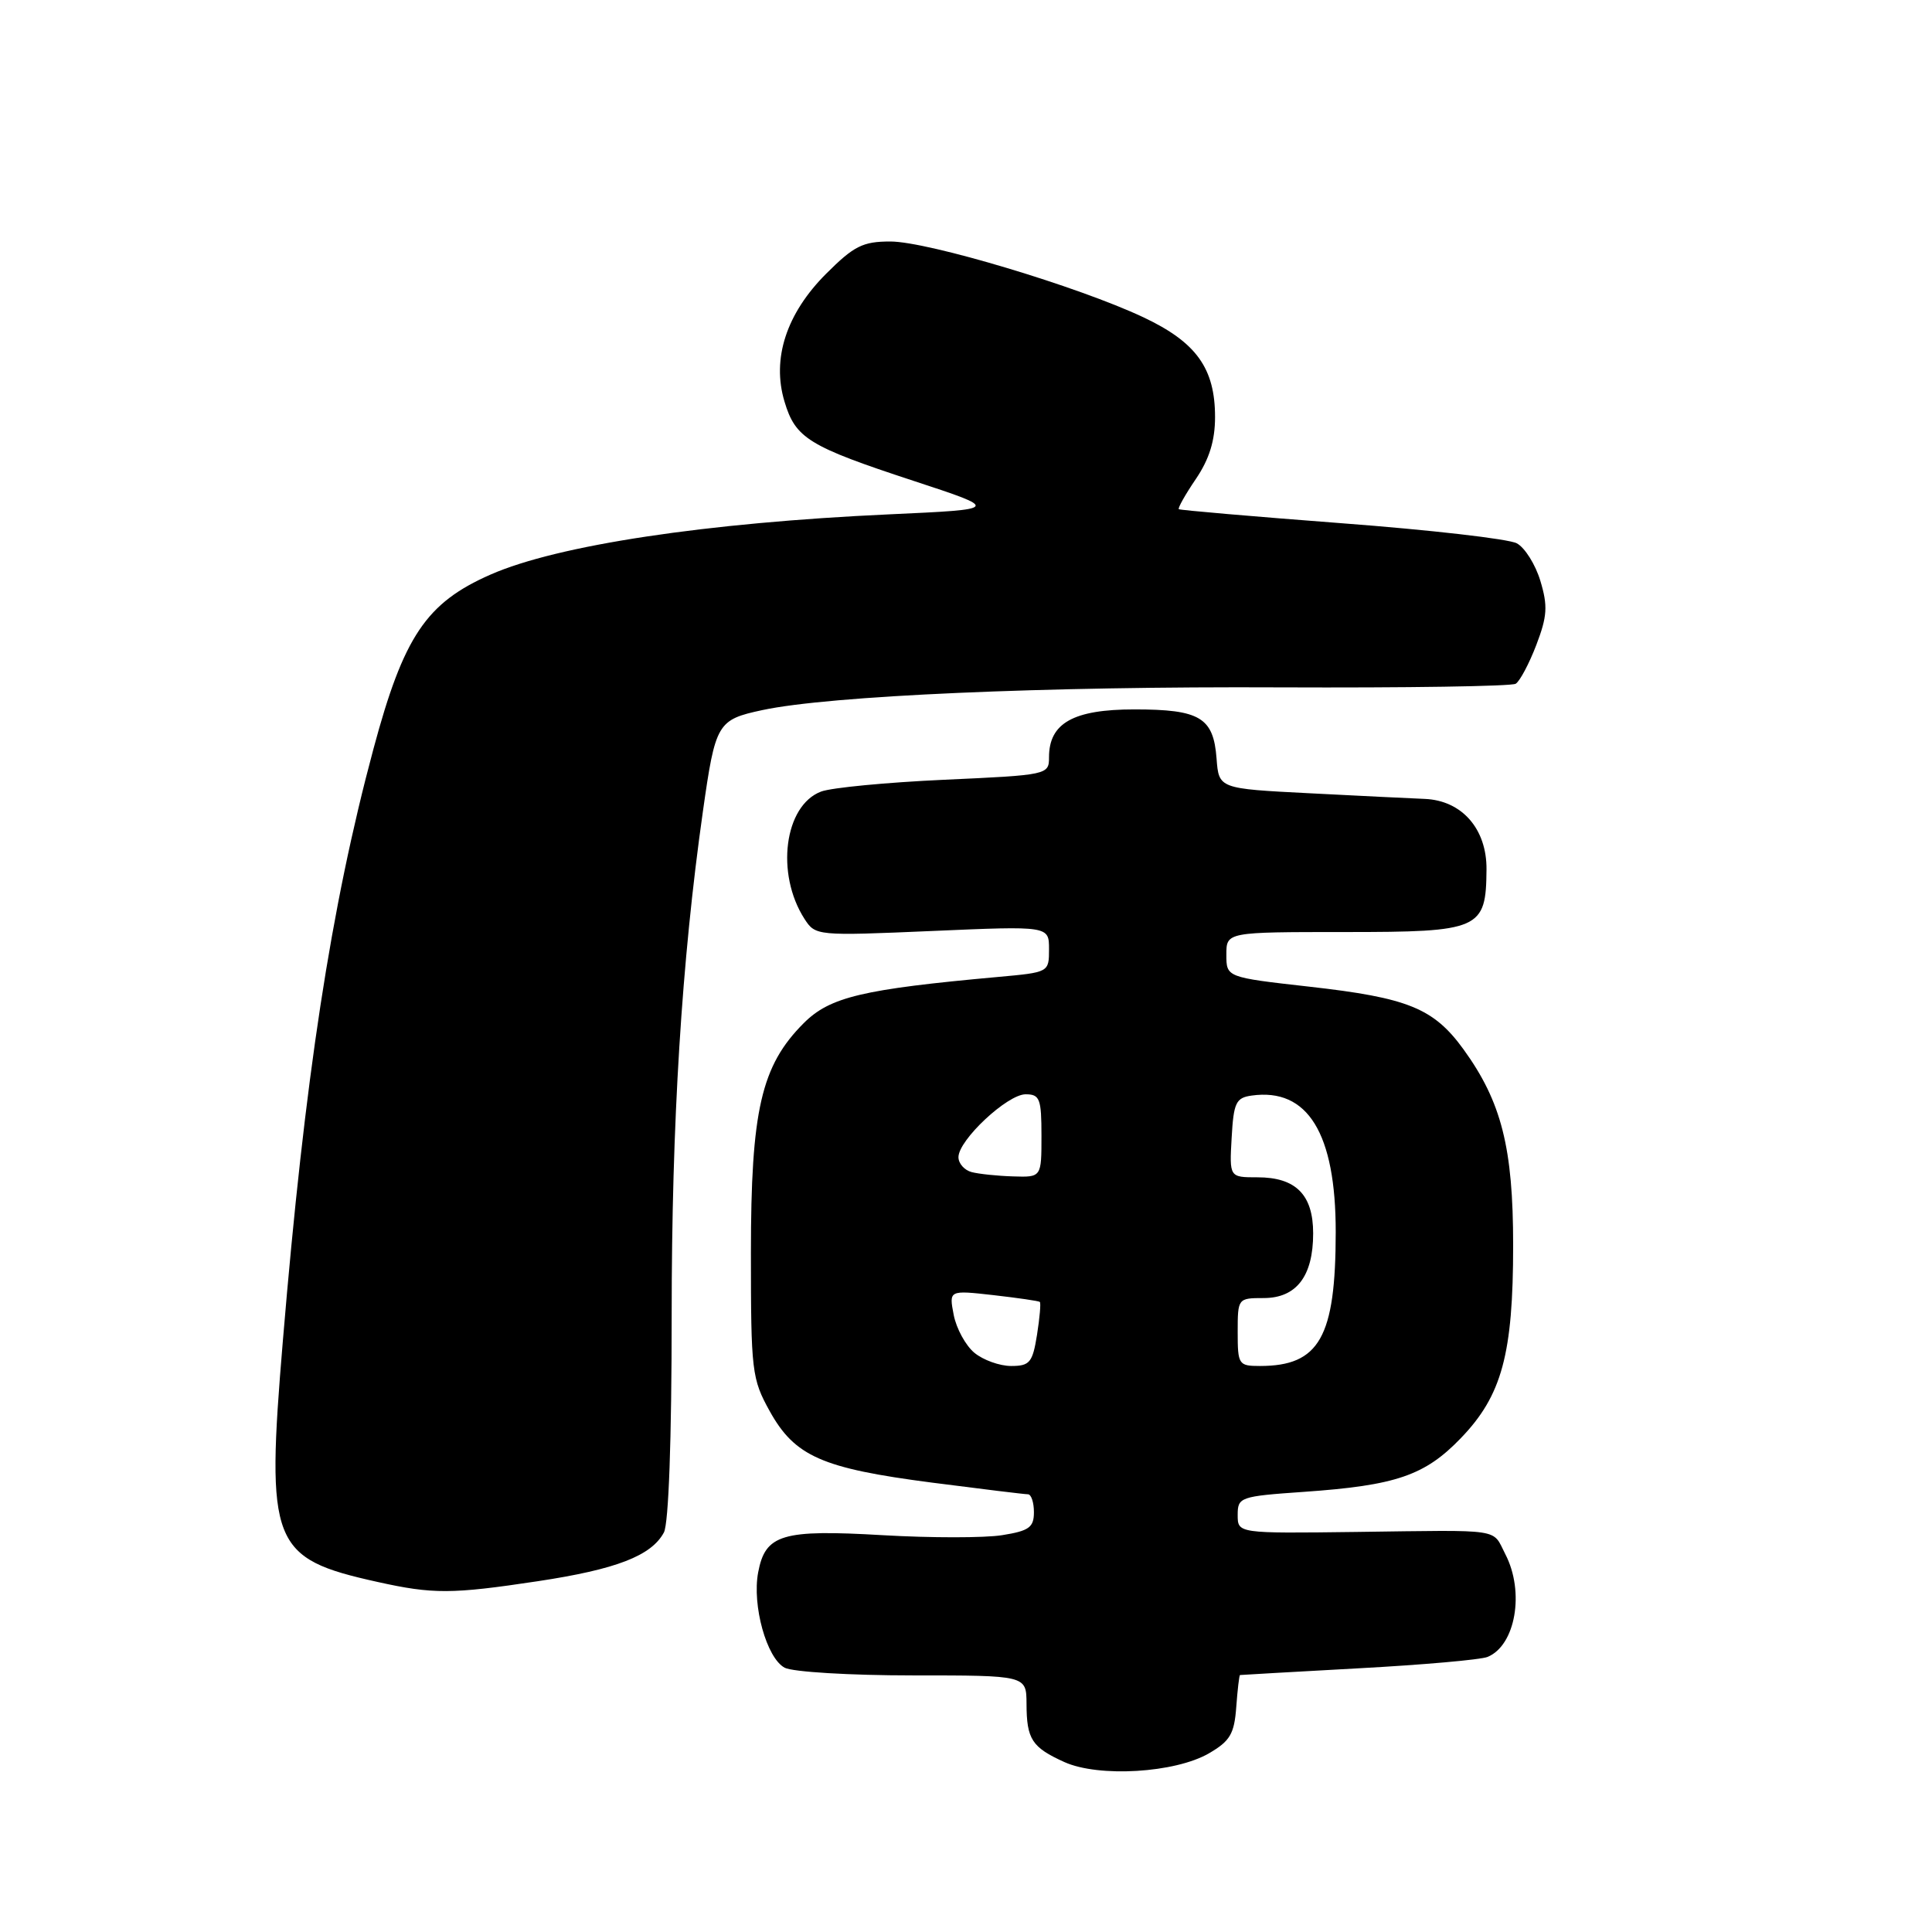 <?xml version="1.0" encoding="UTF-8" standalone="no"?>
<!DOCTYPE svg PUBLIC "-//W3C//DTD SVG 1.1//EN" "http://www.w3.org/Graphics/SVG/1.1/DTD/svg11.dtd" >
<svg xmlns="http://www.w3.org/2000/svg" xmlns:xlink="http://www.w3.org/1999/xlink" version="1.1" viewBox="0 0 256 256">
 <g >
 <path fill="currentColor"
d=" M 160.20 232.32 C 162.99 230.70 163.55 229.75 163.81 226.20 C 163.98 223.89 164.20 221.98 164.31 221.95 C 164.41 221.93 171.47 221.53 180.00 221.06 C 188.53 220.60 196.23 219.92 197.11 219.55 C 200.82 218.03 202.05 210.93 199.47 205.95 C 197.68 202.48 199.40 202.73 179.75 202.99 C 164.00 203.19 164.00 203.19 164.00 200.74 C 164.00 198.38 164.30 198.27 172.75 197.68 C 184.97 196.83 188.80 195.52 193.57 190.56 C 199.01 184.92 200.50 179.43 200.50 165.00 C 200.50 152.09 198.96 146.00 193.92 139.04 C 189.96 133.59 186.57 132.21 173.50 130.74 C 162.50 129.50 162.50 129.50 162.50 126.50 C 162.50 123.50 162.50 123.50 178.20 123.50 C 196.14 123.50 196.91 123.16 196.97 115.20 C 197.01 109.83 193.71 106.07 188.80 105.86 C 186.98 105.79 180.10 105.45 173.50 105.11 C 161.50 104.50 161.50 104.50 161.20 100.50 C 160.79 95.07 159.00 94.00 150.31 94.00 C 142.23 94.00 139.00 95.81 139.00 100.34 C 139.00 102.66 138.83 102.70 125.13 103.32 C 117.50 103.67 110.15 104.37 108.79 104.89 C 103.92 106.74 102.75 115.78 106.60 121.76 C 108.05 124.00 108.22 124.02 123.53 123.36 C 139.00 122.69 139.00 122.69 139.00 125.77 C 139.00 128.84 138.99 128.84 132.25 129.45 C 114.28 131.08 109.97 132.10 106.50 135.57 C 100.86 141.21 99.50 147.11 99.50 166.00 C 99.50 181.73 99.62 182.71 102.00 187.00 C 105.32 192.97 108.91 194.56 123.46 196.45 C 130.04 197.30 135.77 198.00 136.21 198.00 C 136.64 198.00 137.00 199.07 137.00 200.37 C 137.00 202.39 136.36 202.85 132.78 203.42 C 130.46 203.79 123.34 203.79 116.96 203.42 C 103.62 202.64 101.41 203.30 100.46 208.35 C 99.64 212.73 101.58 219.70 103.97 220.98 C 105.02 221.54 112.63 222.00 120.93 222.00 C 136.00 222.00 136.00 222.00 136.02 225.75 C 136.03 230.47 136.73 231.53 141.03 233.48 C 145.59 235.54 155.72 234.93 160.20 232.32 Z  M 71.25 209.52 C 81.66 207.95 86.31 206.15 87.97 203.06 C 88.60 201.87 89.00 190.77 89.00 174.23 C 89.00 148.71 90.32 127.38 93.14 107.50 C 94.80 95.80 95.05 95.37 101.02 94.09 C 109.92 92.18 138.37 90.93 169.67 91.08 C 186.26 91.15 200.29 90.94 200.84 90.60 C 201.39 90.26 202.62 87.94 203.57 85.46 C 205.02 81.66 205.11 80.30 204.11 76.98 C 203.46 74.81 202.05 72.56 200.98 71.99 C 199.90 71.41 189.45 70.21 177.76 69.33 C 166.07 68.44 156.37 67.60 156.20 67.47 C 156.04 67.34 157.05 65.54 158.45 63.48 C 160.24 60.84 161.00 58.39 161.00 55.26 C 161.00 48.80 158.52 45.35 151.50 42.04 C 142.87 37.97 122.95 32.00 117.98 32.00 C 114.32 32.00 113.15 32.59 109.47 36.27 C 104.20 41.54 102.24 47.53 103.95 53.21 C 105.40 58.08 107.15 59.15 121.03 63.71 C 132.50 67.48 132.50 67.48 117.90 68.15 C 93.56 69.26 73.89 72.23 65.01 76.13 C 56.47 79.88 53.49 84.31 49.48 99.25 C 43.85 120.20 40.38 142.87 37.48 177.67 C 35.22 204.69 35.93 206.49 50.00 209.61 C 57.38 211.25 59.84 211.24 71.25 209.52 Z  M 129.11 179.25 C 127.95 178.29 126.72 176.03 126.37 174.23 C 125.74 170.95 125.74 170.95 131.62 171.61 C 134.85 171.98 137.63 172.38 137.78 172.51 C 137.94 172.63 137.77 174.59 137.41 176.87 C 136.82 180.55 136.45 181.00 133.98 181.00 C 132.46 181.00 130.27 180.21 129.11 179.25 Z  M 164.00 176.50 C 164.00 172.04 164.03 172.00 167.44 172.00 C 171.78 172.00 174.00 169.11 174.00 163.43 C 174.00 158.31 171.71 156.00 166.62 156.00 C 162.90 156.00 162.90 156.00 163.20 150.75 C 163.46 146.11 163.77 145.46 165.84 145.17 C 173.28 144.12 177.00 150.16 176.99 163.27 C 176.98 177.19 174.83 181.00 166.95 181.00 C 164.12 181.00 164.00 180.82 164.00 176.50 Z  M 128.75 155.31 C 127.79 155.06 127.00 154.17 127.00 153.33 C 127.00 151.06 133.48 145.00 135.90 145.00 C 137.78 145.00 138.00 145.58 138.00 150.50 C 138.00 156.00 138.00 156.00 134.25 155.88 C 132.19 155.82 129.71 155.56 128.75 155.31 Z "/>
</g>
</svg>